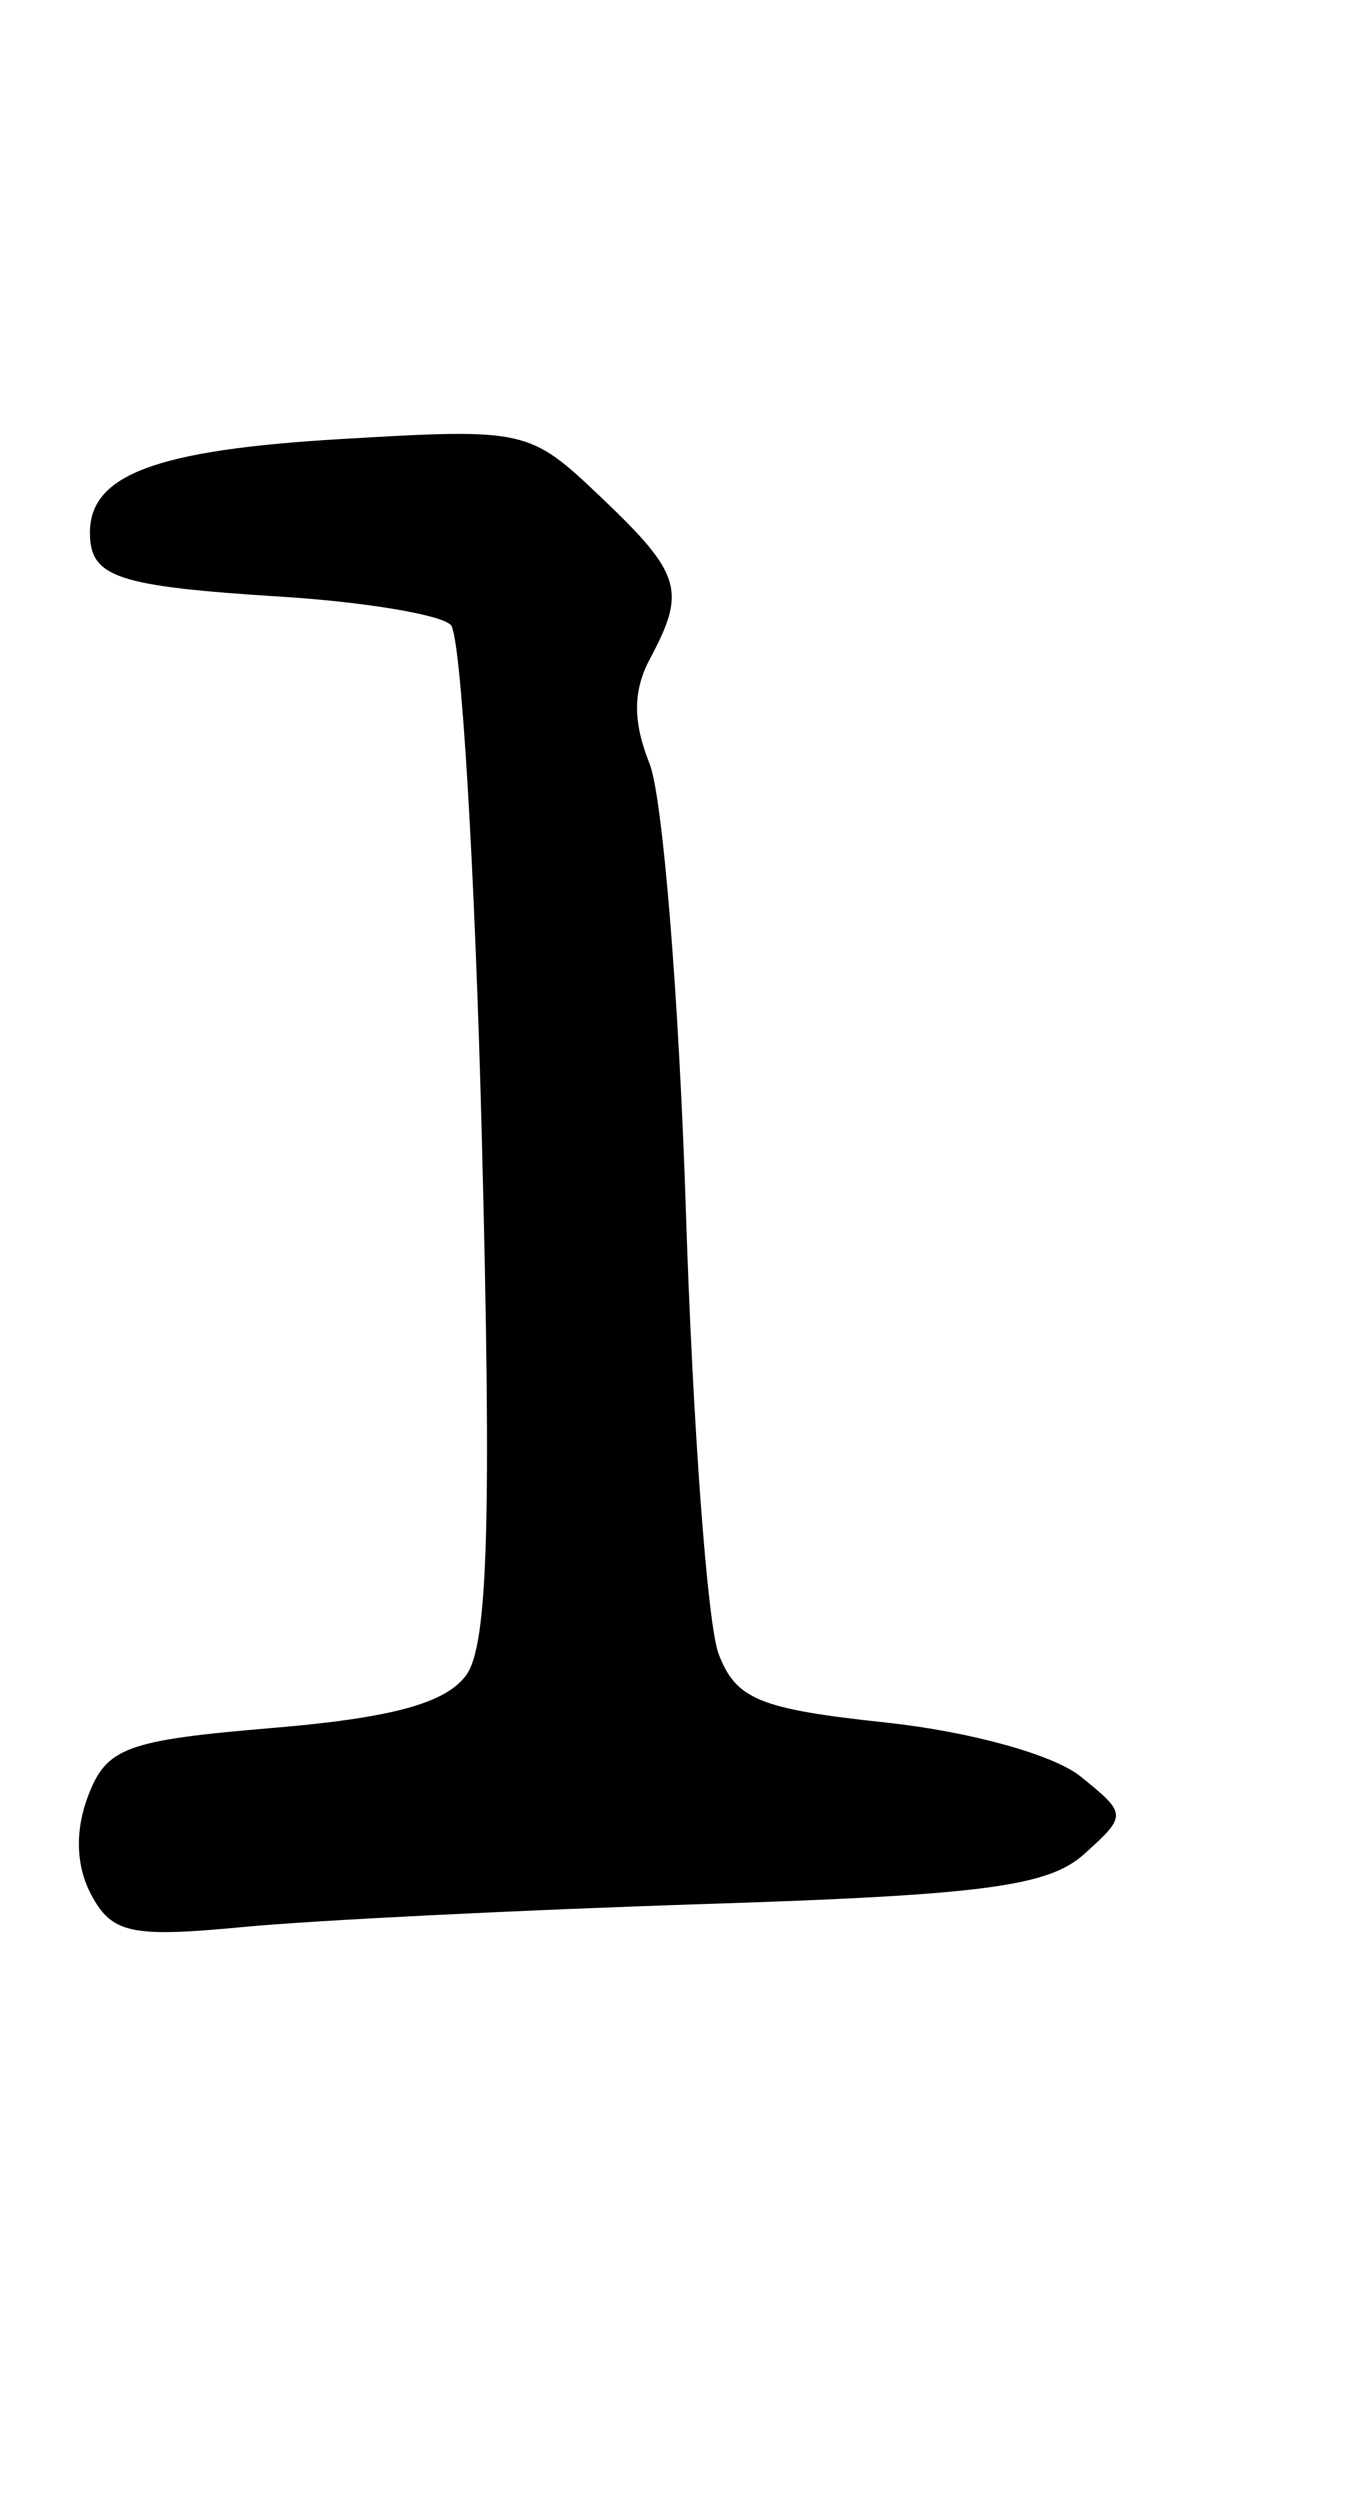 <?xml version="1.0" encoding="UTF-8" standalone="no"?>
<!-- Created with Inkscape (http://www.inkscape.org/) -->

<svg
   xmlns:dc="http://purl.org/dc/elements/1.1/"
   xmlns:cc="http://creativecommons.org/ns#"
   xmlns:rdf="http://www.w3.org/1999/02/22-rdf-syntax-ns#"
   xmlns:svg="http://www.w3.org/2000/svg"
   xmlns="http://www.w3.org/2000/svg"
   xmlns:sodipodi="http://sodipodi.sourceforge.net/DTD/sodipodi-0.dtd"
   xmlns:inkscape="http://www.inkscape.org/namespaces/inkscape"
   id="svg3842"
   version="1.1"
   inkscape:version="0.48.5 r10040"
   width="540"
   height="1000"
   sodipodi:docname="l.svg">
  <defs
     id="defs3846" />
  <sodipodi:namedview
     pagecolor="#ffffff"
     bordercolor="#666666"
     borderopacity="1"
     objecttolerance="10"
     gridtolerance="10"
     guidetolerance="10"
     inkscape:pageopacity="0"
     inkscape:pageshadow="2"
     inkscape:window-width="1309"
     inkscape:window-height="809"
     id="namedview3844"
     showgrid="false"
     inkscape:zoom="2.1261261"
     inkscape:cx="30"
     inkscape:cy="55.499999"
     inkscape:window-x="0"
     inkscape:window-y="0"
     inkscape:window-maximized="0"
     inkscape:current-layer="svg3842" />
  <path
     style="fill:#000000"
     d="m 36.523,757.977 c -6.114,-11.423 -6.567,-25.578 -1.267,-39.52 7.385,-19.424 15.225,-22.306 74.119,-27.243 47.417,-3.975 69.046,-9.878 77.235,-21.077 8.731,-11.94 10.193,-61.697 6.292,-214.096 -2.795,-109.197 -8.394,-201.915 -12.441,-206.039 -4.047,-4.124 -34.584,-9.212 -67.859,-11.305 C 46.649,234.546 36,230.984 36,213.071 c 0,-23.222 26.512,-33.098 100.506,-37.439 74.072,-4.346 75.354,-4.058 104.244,23.441 31.982,30.441 34.026,37.186 19.496,64.336 -6.919,12.929 -6.98,25.18 -0.208,42.158 5.25,13.163 11.793,93.871 14.54,179.351 2.747,85.48 8.624,164.964 13.06,176.632 6.942,18.259 16.289,22.095 67.084,27.535 33.627,3.601 67.125,12.884 77.861,21.578 18.583,15.048 18.603,15.474 1.481,30.969 -14.358,12.994 -40.56,16.458 -151.463,20.023 -73.756,2.371 -157.153,6.518 -185.327,9.216 -44.685,4.278 -52.442,2.631 -60.751,-12.894 z"
     id="path3858"
     inkscape:connector-curvature="0" />
</svg>
